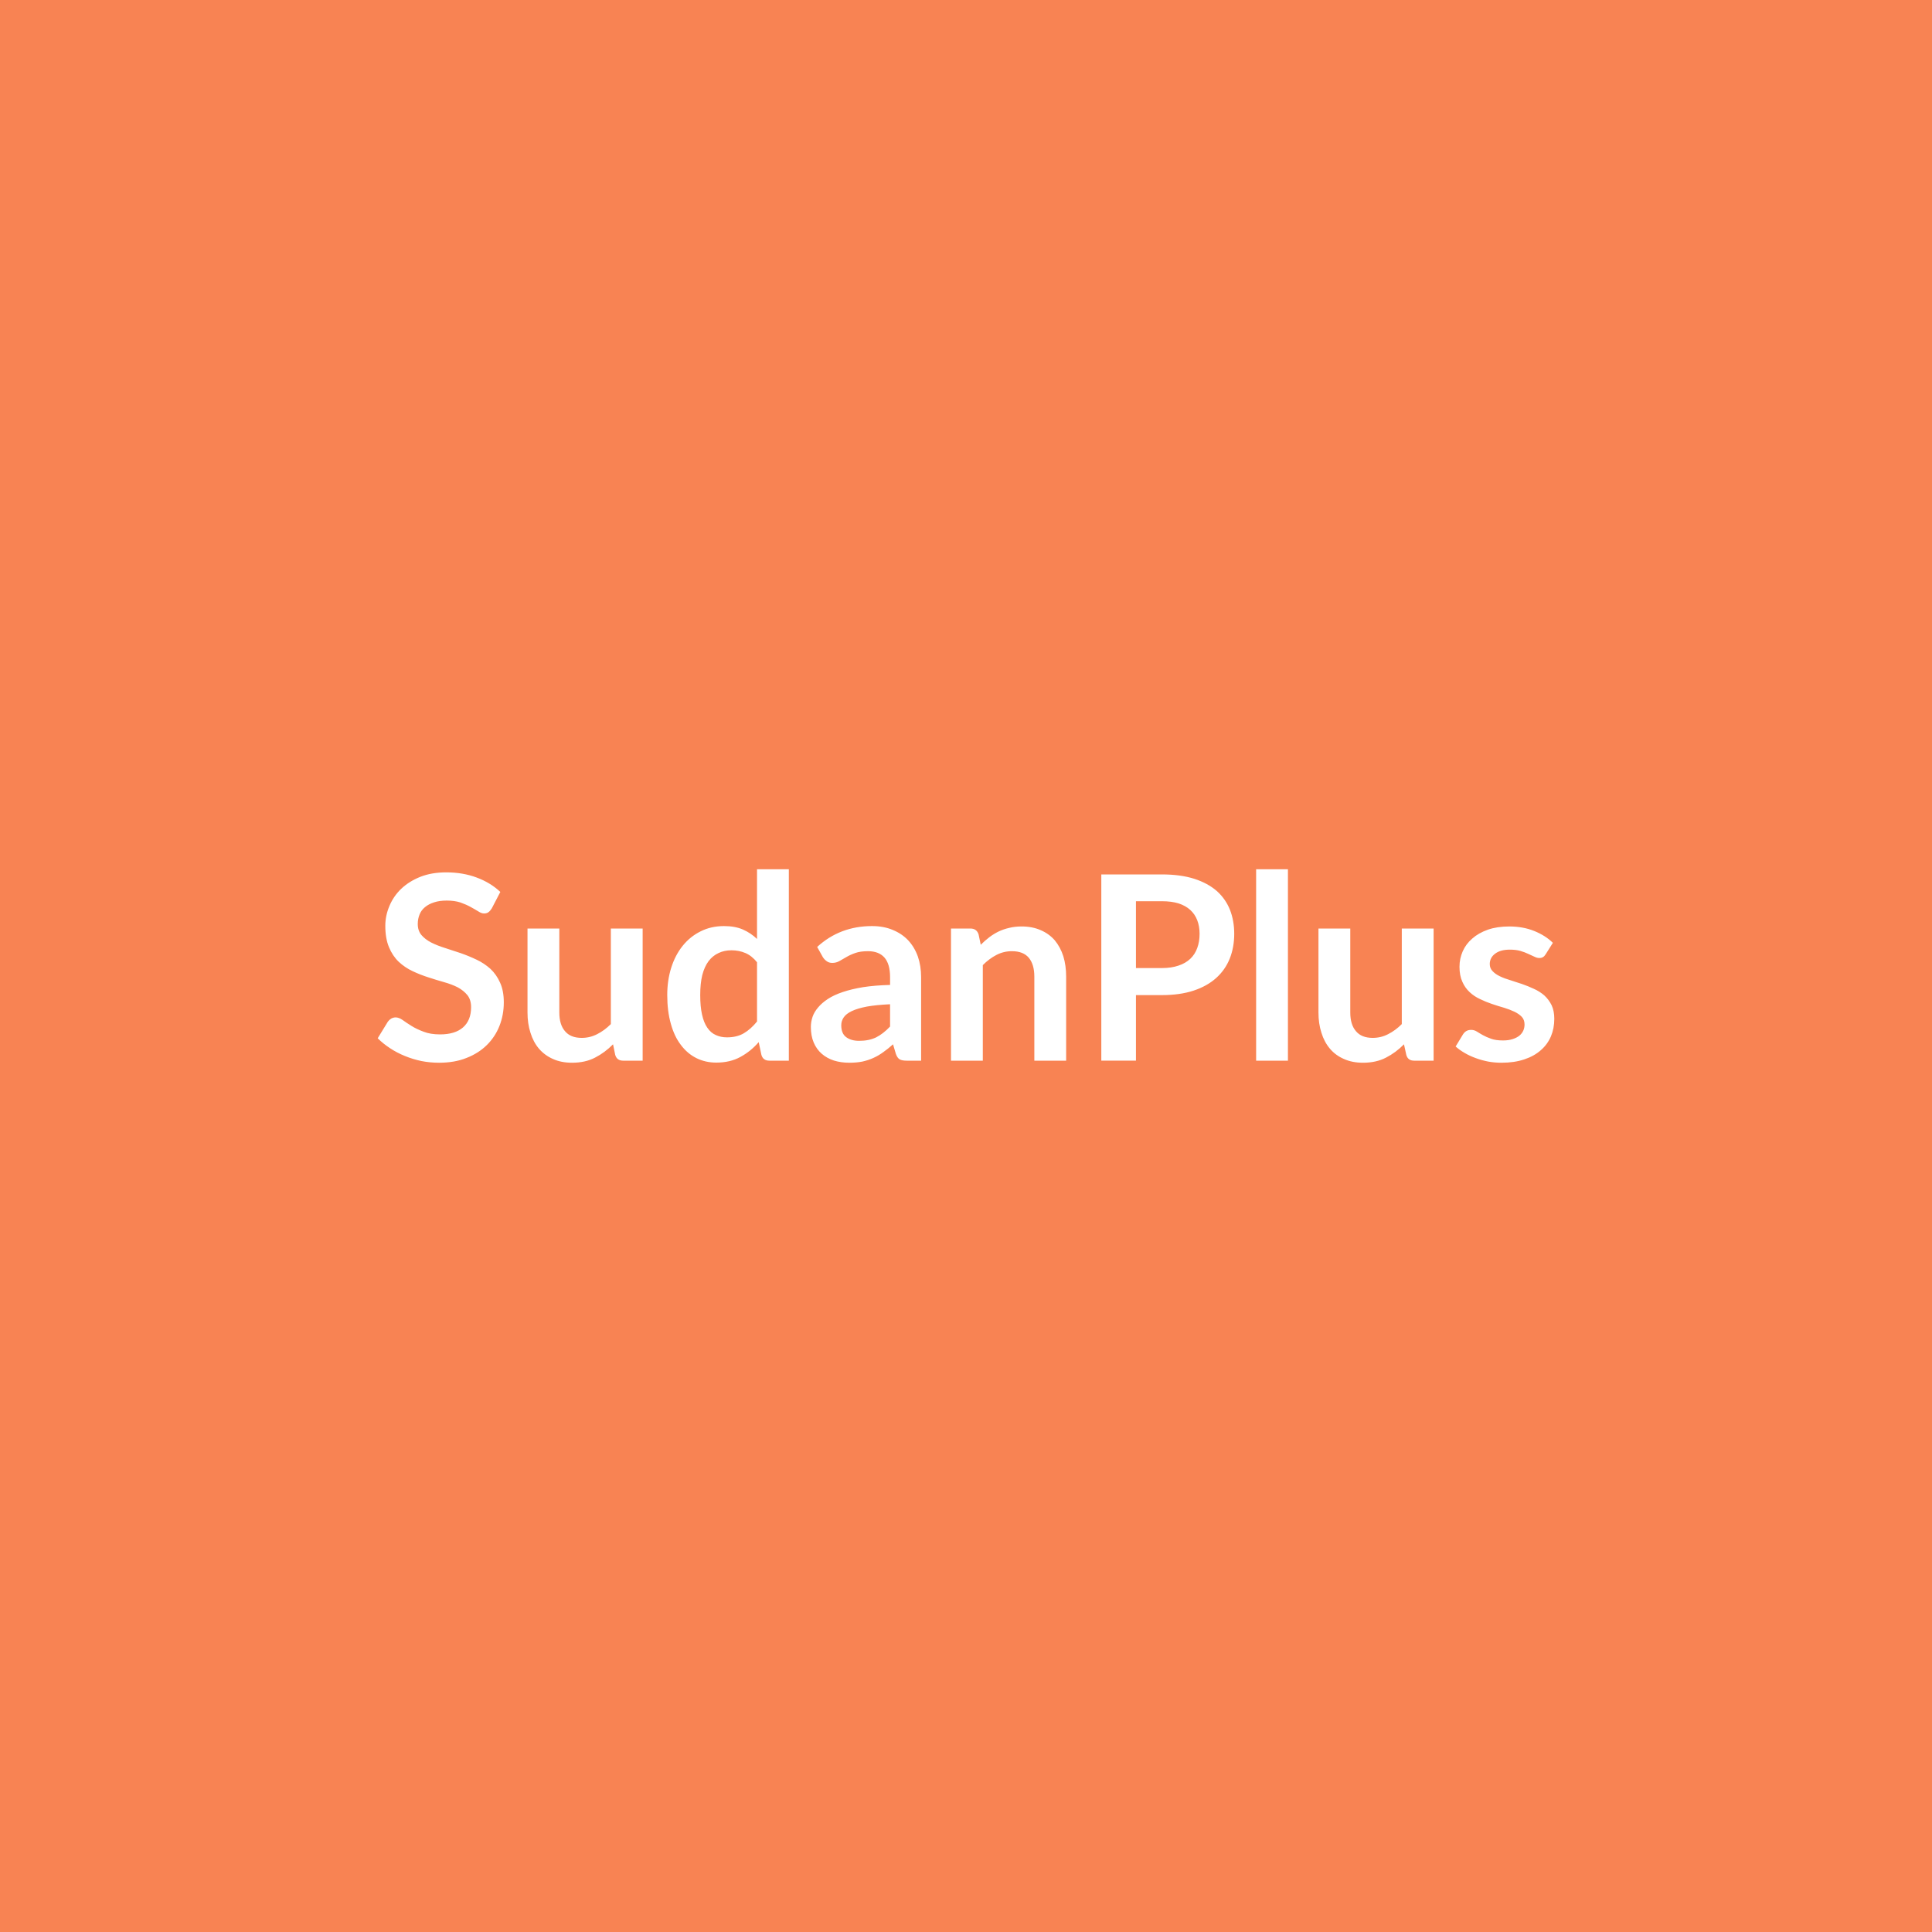 <svg xmlns="http://www.w3.org/2000/svg" width="150" height="150" viewBox="0 0 150 150"><rect width="100%" height="100%" fill="#f88353"/><path fill="#ffffff" d="m38.845 69.25-.66 1.27q-.13.21-.26.3-.13.1-.34.1t-.45-.16q-.24-.15-.59-.34-.34-.19-.79-.35-.46-.15-1.07-.15-.57 0-.99.14-.41.13-.7.37t-.42.57q-.14.34-.14.74 0 .51.28.85.29.34.75.58.47.24 1.08.43.6.19 1.22.4.63.22 1.24.51.59.28 1.07.71.47.44.75 1.07.29.63.29 1.53 0 .98-.34 1.84-.34.85-.98 1.48-.65.64-1.58 1-.92.37-2.13.37-.69 0-1.36-.13-.67-.14-1.28-.39-.62-.25-1.15-.6-.54-.35-.97-.78l.79-1.29q.1-.14.26-.24.17-.09.34-.09.25 0 .54.2.29.21.69.46t.94.45q.53.21 1.28.21 1.16 0 1.78-.54.63-.55.63-1.57 0-.57-.28-.93-.29-.36-.75-.61-.47-.24-1.08-.41-.6-.17-1.21-.37-.63-.2-1.22-.48-.6-.28-1.08-.73-.47-.45-.75-1.12-.29-.68-.29-1.67 0-.79.32-1.54.31-.75.91-1.33.61-.58 1.48-.93.88-.35 2.02-.35 1.29 0 2.36.4 1.08.4 1.84 1.12m8.58 2.84h2.47v10.26h-1.51q-.49 0-.62-.45l-.17-.82q-.63.64-1.39 1.03-.76.4-1.79.4-.84 0-1.48-.29-.64-.28-1.09-.8-.44-.52-.66-1.24-.23-.71-.23-1.57v-6.52h2.47v6.52q0 .94.44 1.45.43.52 1.3.52.64 0 1.2-.29.56-.28 1.06-.78zm11.35 7.22v-4.6q-.41-.51-.91-.72t-1.07-.21q-.56 0-1 .21-.46.21-.78.63-.32.43-.49 1.08-.16.66-.16 1.55 0 .9.14 1.52.14.63.41 1.02.27.4.66.57.39.18.87.18.77 0 1.31-.32t1.02-.91m0-11.82h2.47v14.86h-1.51q-.49 0-.62-.45l-.21-.99q-.61.71-1.42 1.15-.8.44-1.87.44-.85 0-1.55-.35t-1.2-1.02q-.51-.66-.78-1.64-.28-.98-.28-2.24 0-1.14.31-2.12t.89-1.7 1.39-1.12q.81-.41 1.82-.41.86 0 1.47.27t1.09.73zm10.33 12.21v-1.73q-1.07.05-1.8.18-.73.14-1.17.35t-.63.49-.19.61q0 .65.39.93.38.28 1 .28.76 0 1.32-.27.55-.28 1.08-.84m-5.22-5.39-.44-.79q1.77-1.62 4.26-1.62.9 0 1.61.3.71.29 1.2.81.49.53.75 1.26.25.73.25 1.6v6.48h-1.12q-.35 0-.54-.1-.19-.11-.3-.43l-.22-.74q-.39.35-.76.61-.37.27-.77.45t-.85.28q-.46.09-1.01.09-.65 0-1.2-.17-.55-.18-.95-.53t-.62-.87-.22-1.21q0-.39.13-.78.13-.38.43-.73.29-.35.76-.66t1.16-.54q.68-.23 1.59-.38.91-.14 2.08-.17v-.6q0-1.03-.44-1.53-.44-.49-1.27-.49-.6 0-.99.14-.4.14-.7.32-.3.17-.54.31-.25.14-.55.14-.26 0-.44-.14-.18-.13-.29-.31m12.09-1.77.17.81q.31-.31.66-.58.34-.26.73-.45.38-.18.82-.28.44-.11.96-.11.84 0 1.49.29.65.28 1.09.79.43.52.66 1.23.22.72.22 1.58v6.53h-2.47v-6.53q0-.94-.43-1.46-.43-.51-1.31-.51-.64 0-1.2.29t-1.06.79v7.42h-2.47V72.09h1.51q.48 0 .63.45m12.22 2.62h2.01q.74 0 1.29-.19.55-.18.92-.53.36-.34.54-.84.18-.49.18-1.1 0-.58-.18-1.05t-.54-.8-.91-.51q-.55-.17-1.3-.17h-2.01zm-2.69-7.27h4.7q1.45 0 2.52.34 1.05.34 1.75.95.68.61 1.02 1.46.33.85.33 1.86 0 1.05-.35 1.93-.35.87-1.05 1.5t-1.75.98q-1.06.35-2.47.35h-2.01v5.09h-2.69zm12.02-.4h2.47v14.86h-2.47zm11.31 4.6h2.47v10.26h-1.51q-.49 0-.61-.45l-.18-.82q-.63.64-1.39 1.03-.76.4-1.79.4-.84 0-1.48-.29-.65-.28-1.09-.8t-.66-1.24q-.23-.71-.23-1.57v-6.52h2.47v6.52q0 .94.44 1.45.43.52 1.3.52.65 0 1.2-.29.56-.28 1.06-.78zm11.73 1.11-.56.89q-.1.16-.21.22-.11.07-.28.07-.18 0-.38-.1-.21-.1-.48-.22-.27-.13-.61-.23-.35-.1-.82-.1-.73 0-1.14.31-.42.31-.42.81 0 .33.22.55.21.23.57.4.35.17.8.3.45.14.92.3.46.16.91.37.45.2.81.51.35.32.57.76.21.44.21 1.06 0 .74-.26 1.36-.27.63-.79 1.08-.52.46-1.28.71-.77.26-1.77.26-.53 0-1.03-.09-.51-.1-.97-.27-.47-.17-.86-.4-.4-.23-.7-.5l.57-.94q.11-.17.26-.26t.38-.09.44.13q.2.13.47.28t.64.28q.36.13.92.13.44 0 .76-.11.31-.1.52-.27.2-.17.3-.4.09-.22.09-.46 0-.36-.21-.59-.22-.23-.57-.4-.36-.17-.81-.31-.46-.13-.93-.29-.48-.16-.93-.38-.46-.21-.81-.54-.36-.33-.57-.81-.22-.48-.22-1.16 0-.63.25-1.2t.74-.99q.48-.43 1.21-.69.72-.25 1.67-.25 1.06 0 1.93.35t1.45.92"/></svg>